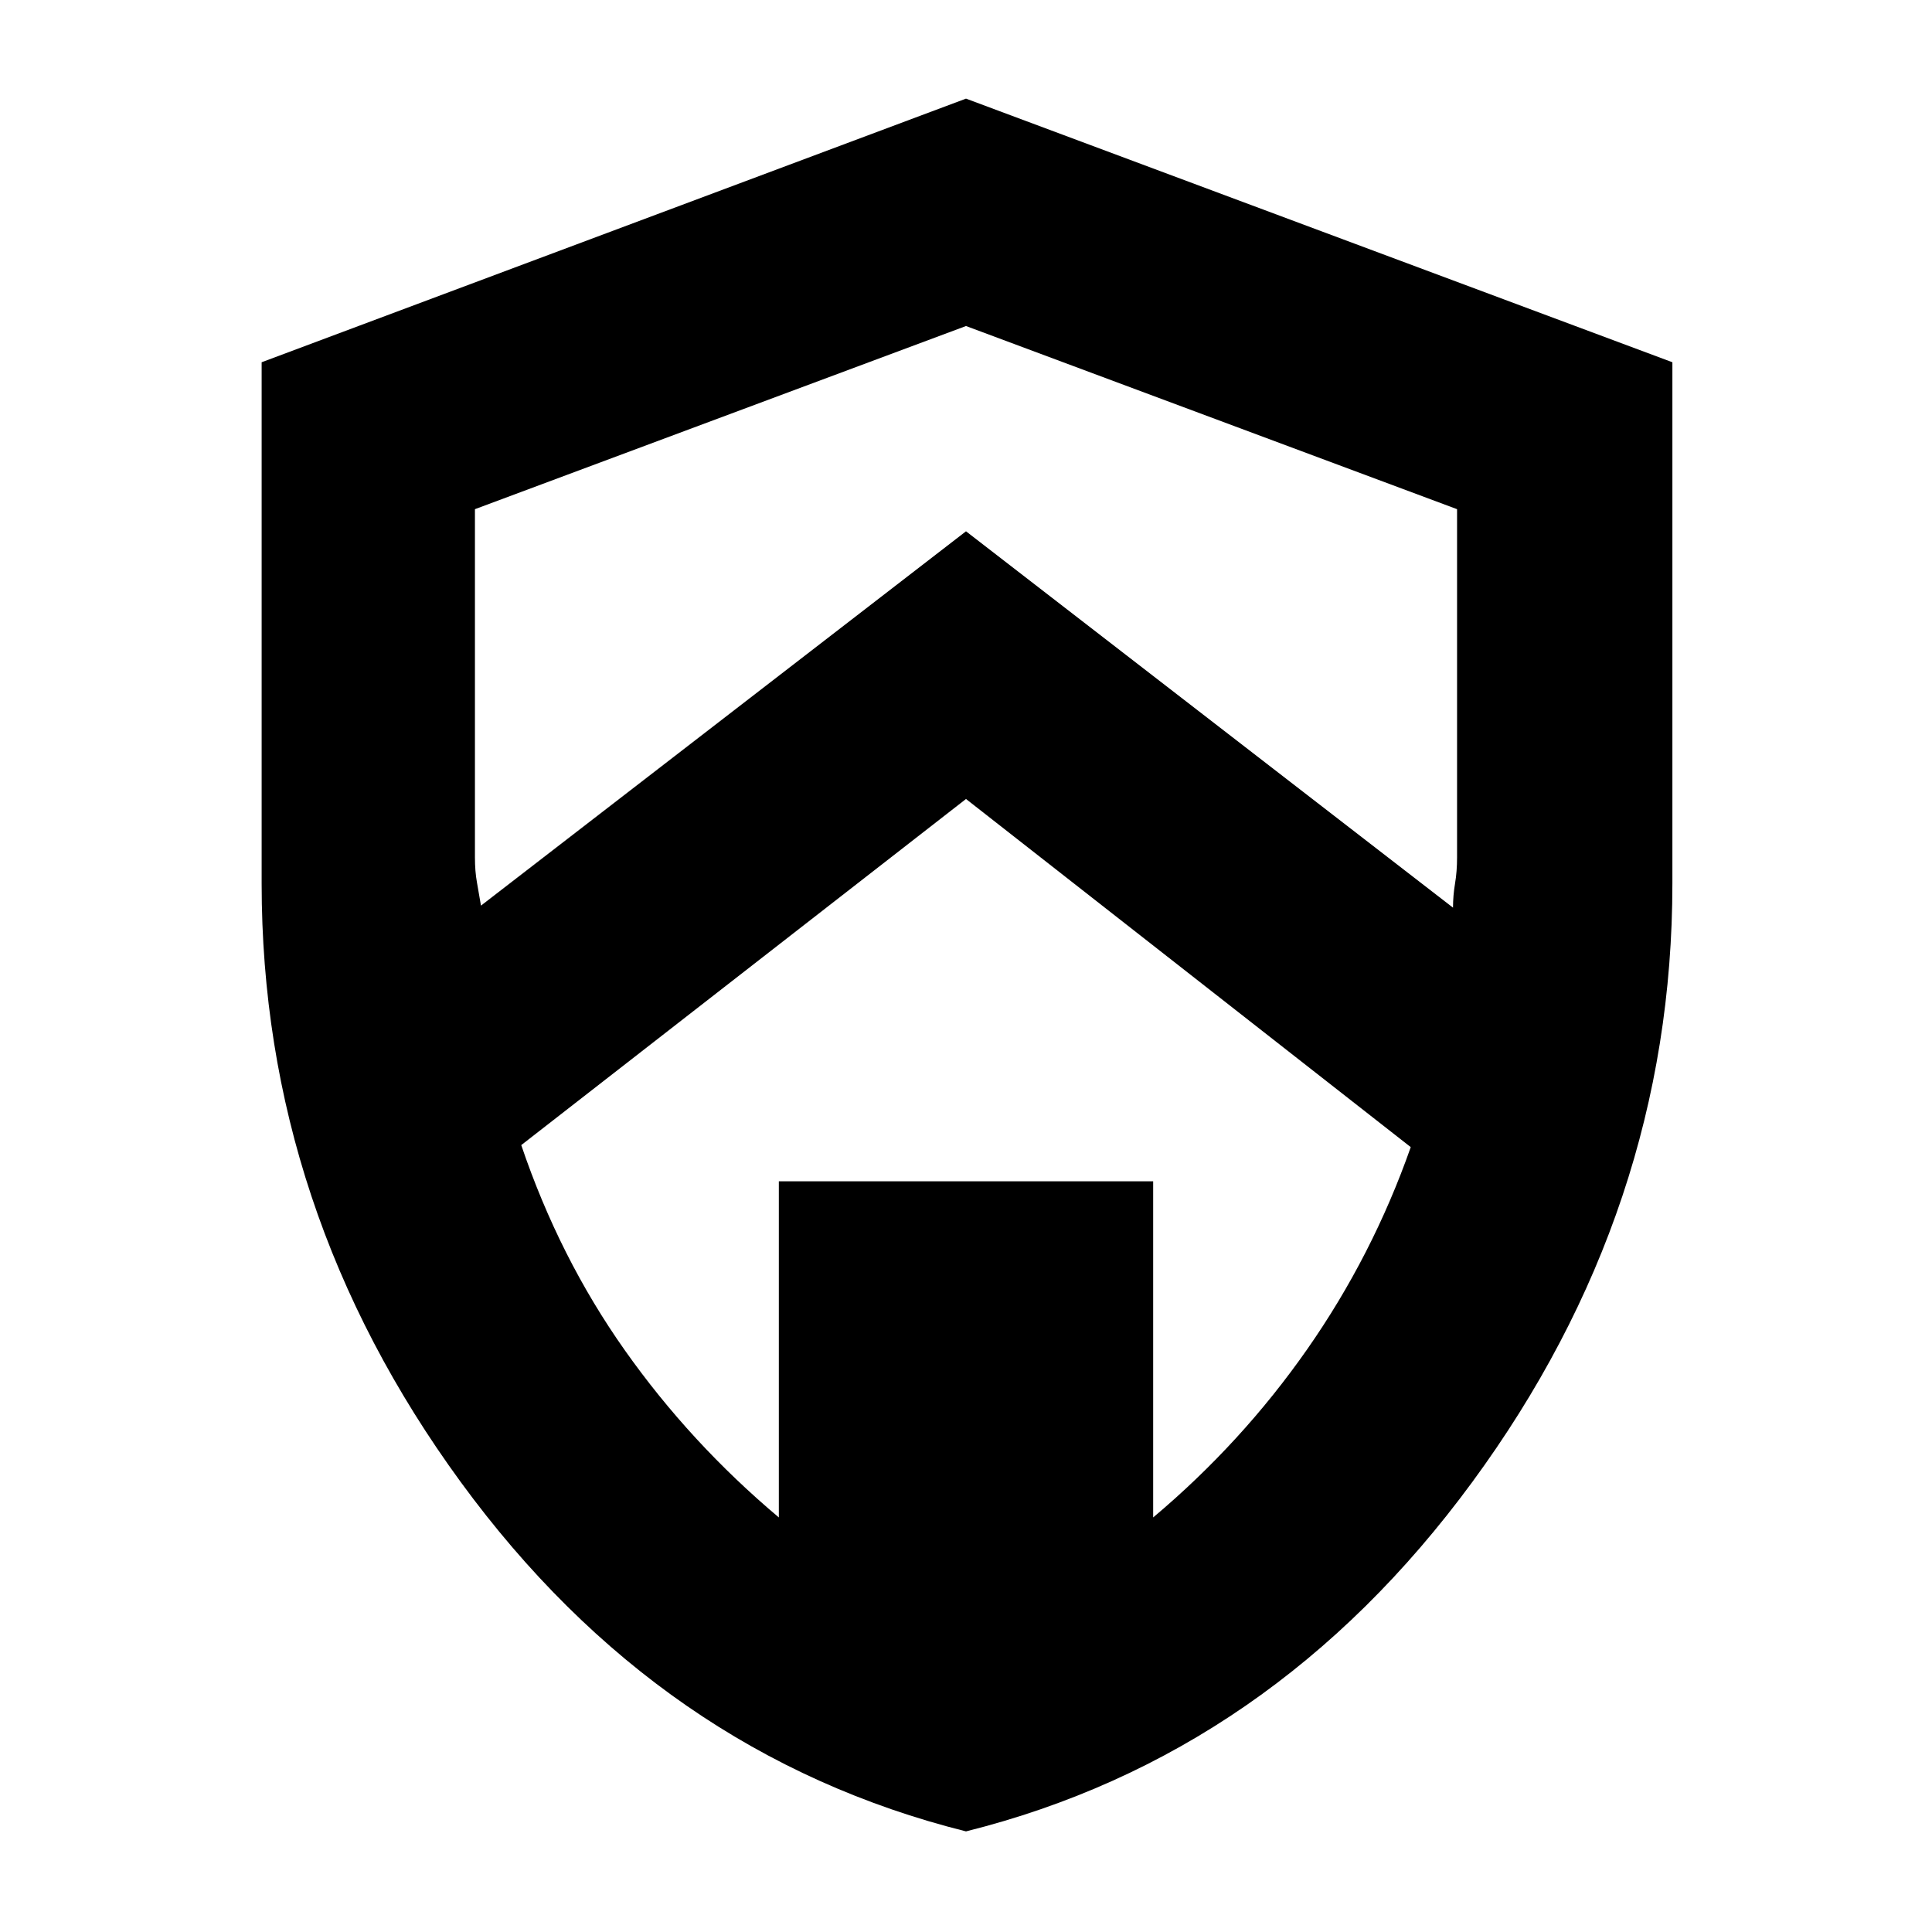 <svg xmlns="http://www.w3.org/2000/svg" height="40" width="40"><path d="M20 37.917q-6.333-1.584-10.458-7.229-4.125-5.646-4.125-12.396V7.5L20 2.042 34.625 7.5v10.792q0 6.75-4.146 12.396Q26.333 36.333 20 37.917ZM20 6.75 9.833 10.542v7.208q0 .292.042.521.042.229.083.479L20 11l10.083 7.792q0-.25.042-.5t.042-.542v-7.208Zm-3.875 24.667v-6.959h7.75v6.959q1.833-1.542 3.187-3.479Q28.417 26 29.208 23.75L20 16.542l-9.208 7.166q.791 2.334 2.146 4.25 1.354 1.917 3.187 3.459ZM20 20.333Z"/></svg>
